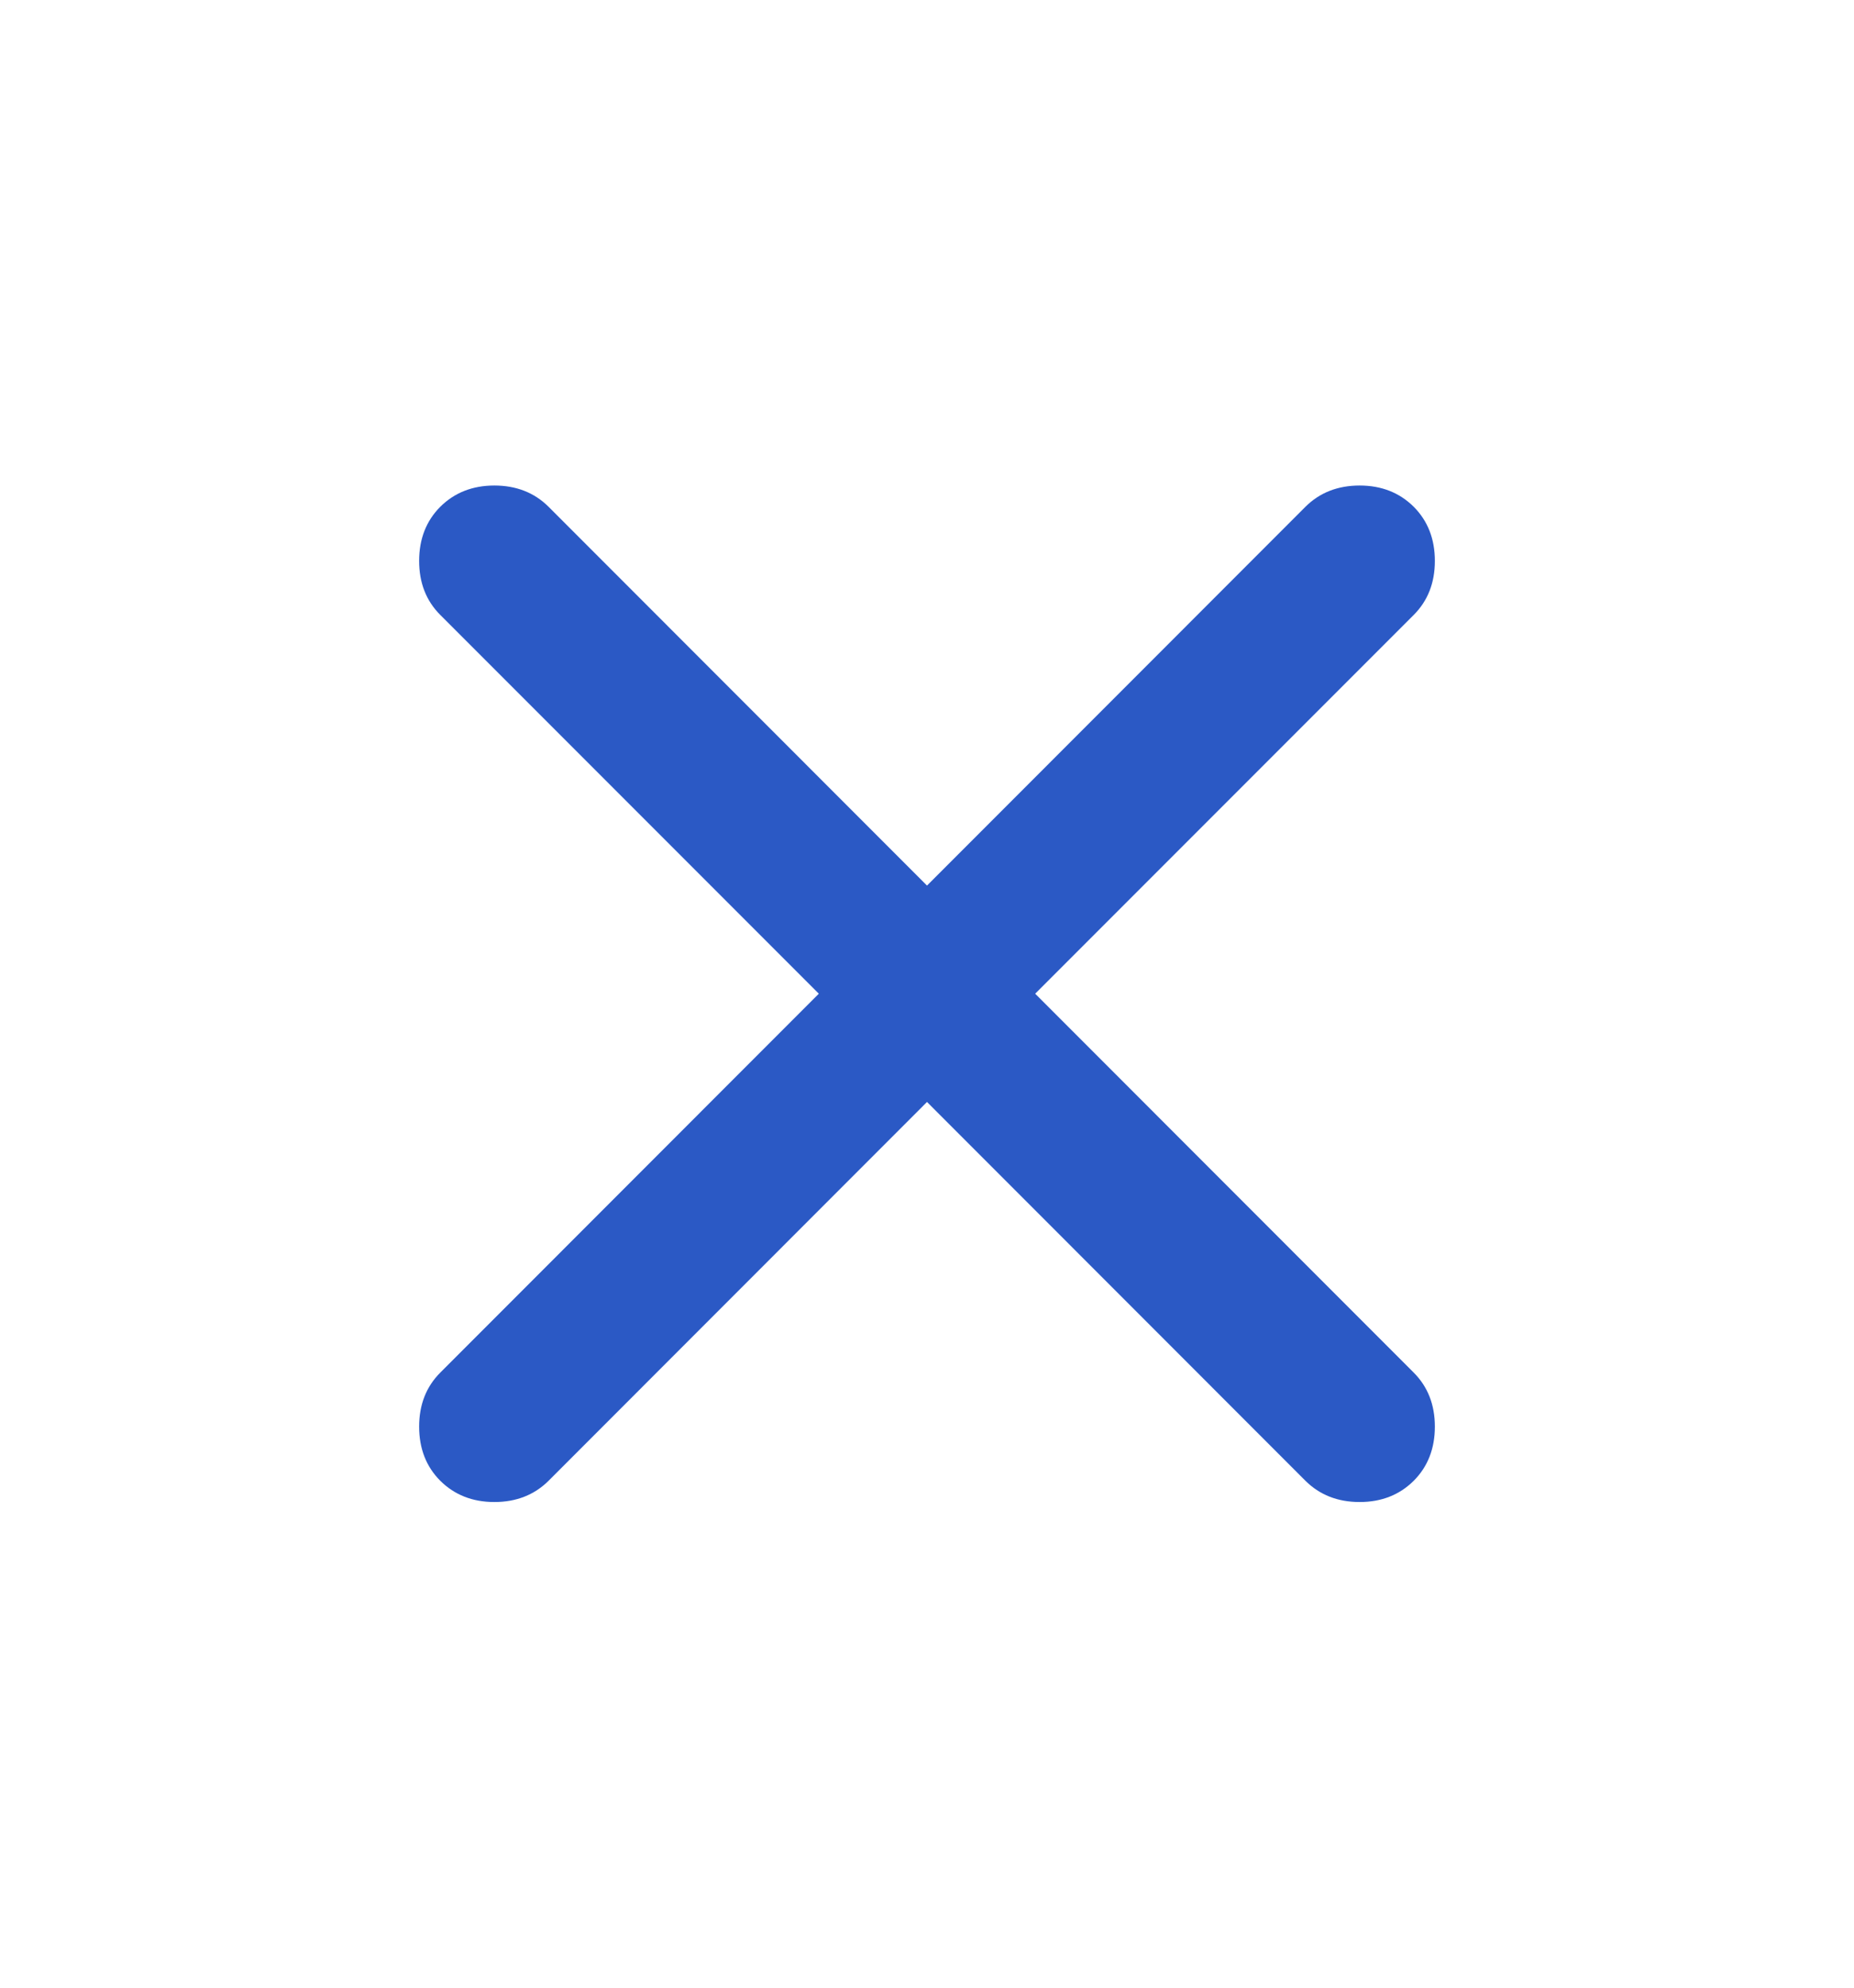 <svg xmlns="http://www.w3.org/2000/svg" width="14" height="15" viewBox="0 0 14 15" fill="none">
  <mask id="mask0_5218_26507" style="mask-type:alpha" maskUnits="userSpaceOnUse" x="0" y="0" width="14" height="15">
    <rect y="0.5" width="14" height="14" fill="#D9D9D9"/>
  </mask>
  <g mask="url(#mask0_5218_26507)">
    <path d="M7 8.316L4.142 11.175C4.035 11.281 3.899 11.335 3.733 11.335C3.568 11.335 3.432 11.281 3.325 11.175C3.218 11.068 3.165 10.931 3.165 10.766C3.165 10.601 3.218 10.465 3.325 10.358L6.183 7.499L3.325 4.641C3.218 4.534 3.165 4.398 3.165 4.233C3.165 4.068 3.218 3.931 3.325 3.824C3.432 3.718 3.568 3.664 3.733 3.664C3.899 3.664 4.035 3.718 4.142 3.824L7 6.683L9.858 3.824C9.965 3.718 10.101 3.664 10.267 3.664C10.432 3.664 10.568 3.718 10.675 3.824C10.782 3.931 10.835 4.068 10.835 4.233C10.835 4.398 10.782 4.534 10.675 4.641L7.817 7.499L10.675 10.358C10.782 10.465 10.835 10.601 10.835 10.766C10.835 10.931 10.782 11.068 10.675 11.175C10.568 11.281 10.432 11.335 10.267 11.335C10.101 11.335 9.965 11.281 9.858 11.175L7 8.316Z" fill="#2B59C5"/>
  </g>
</svg>